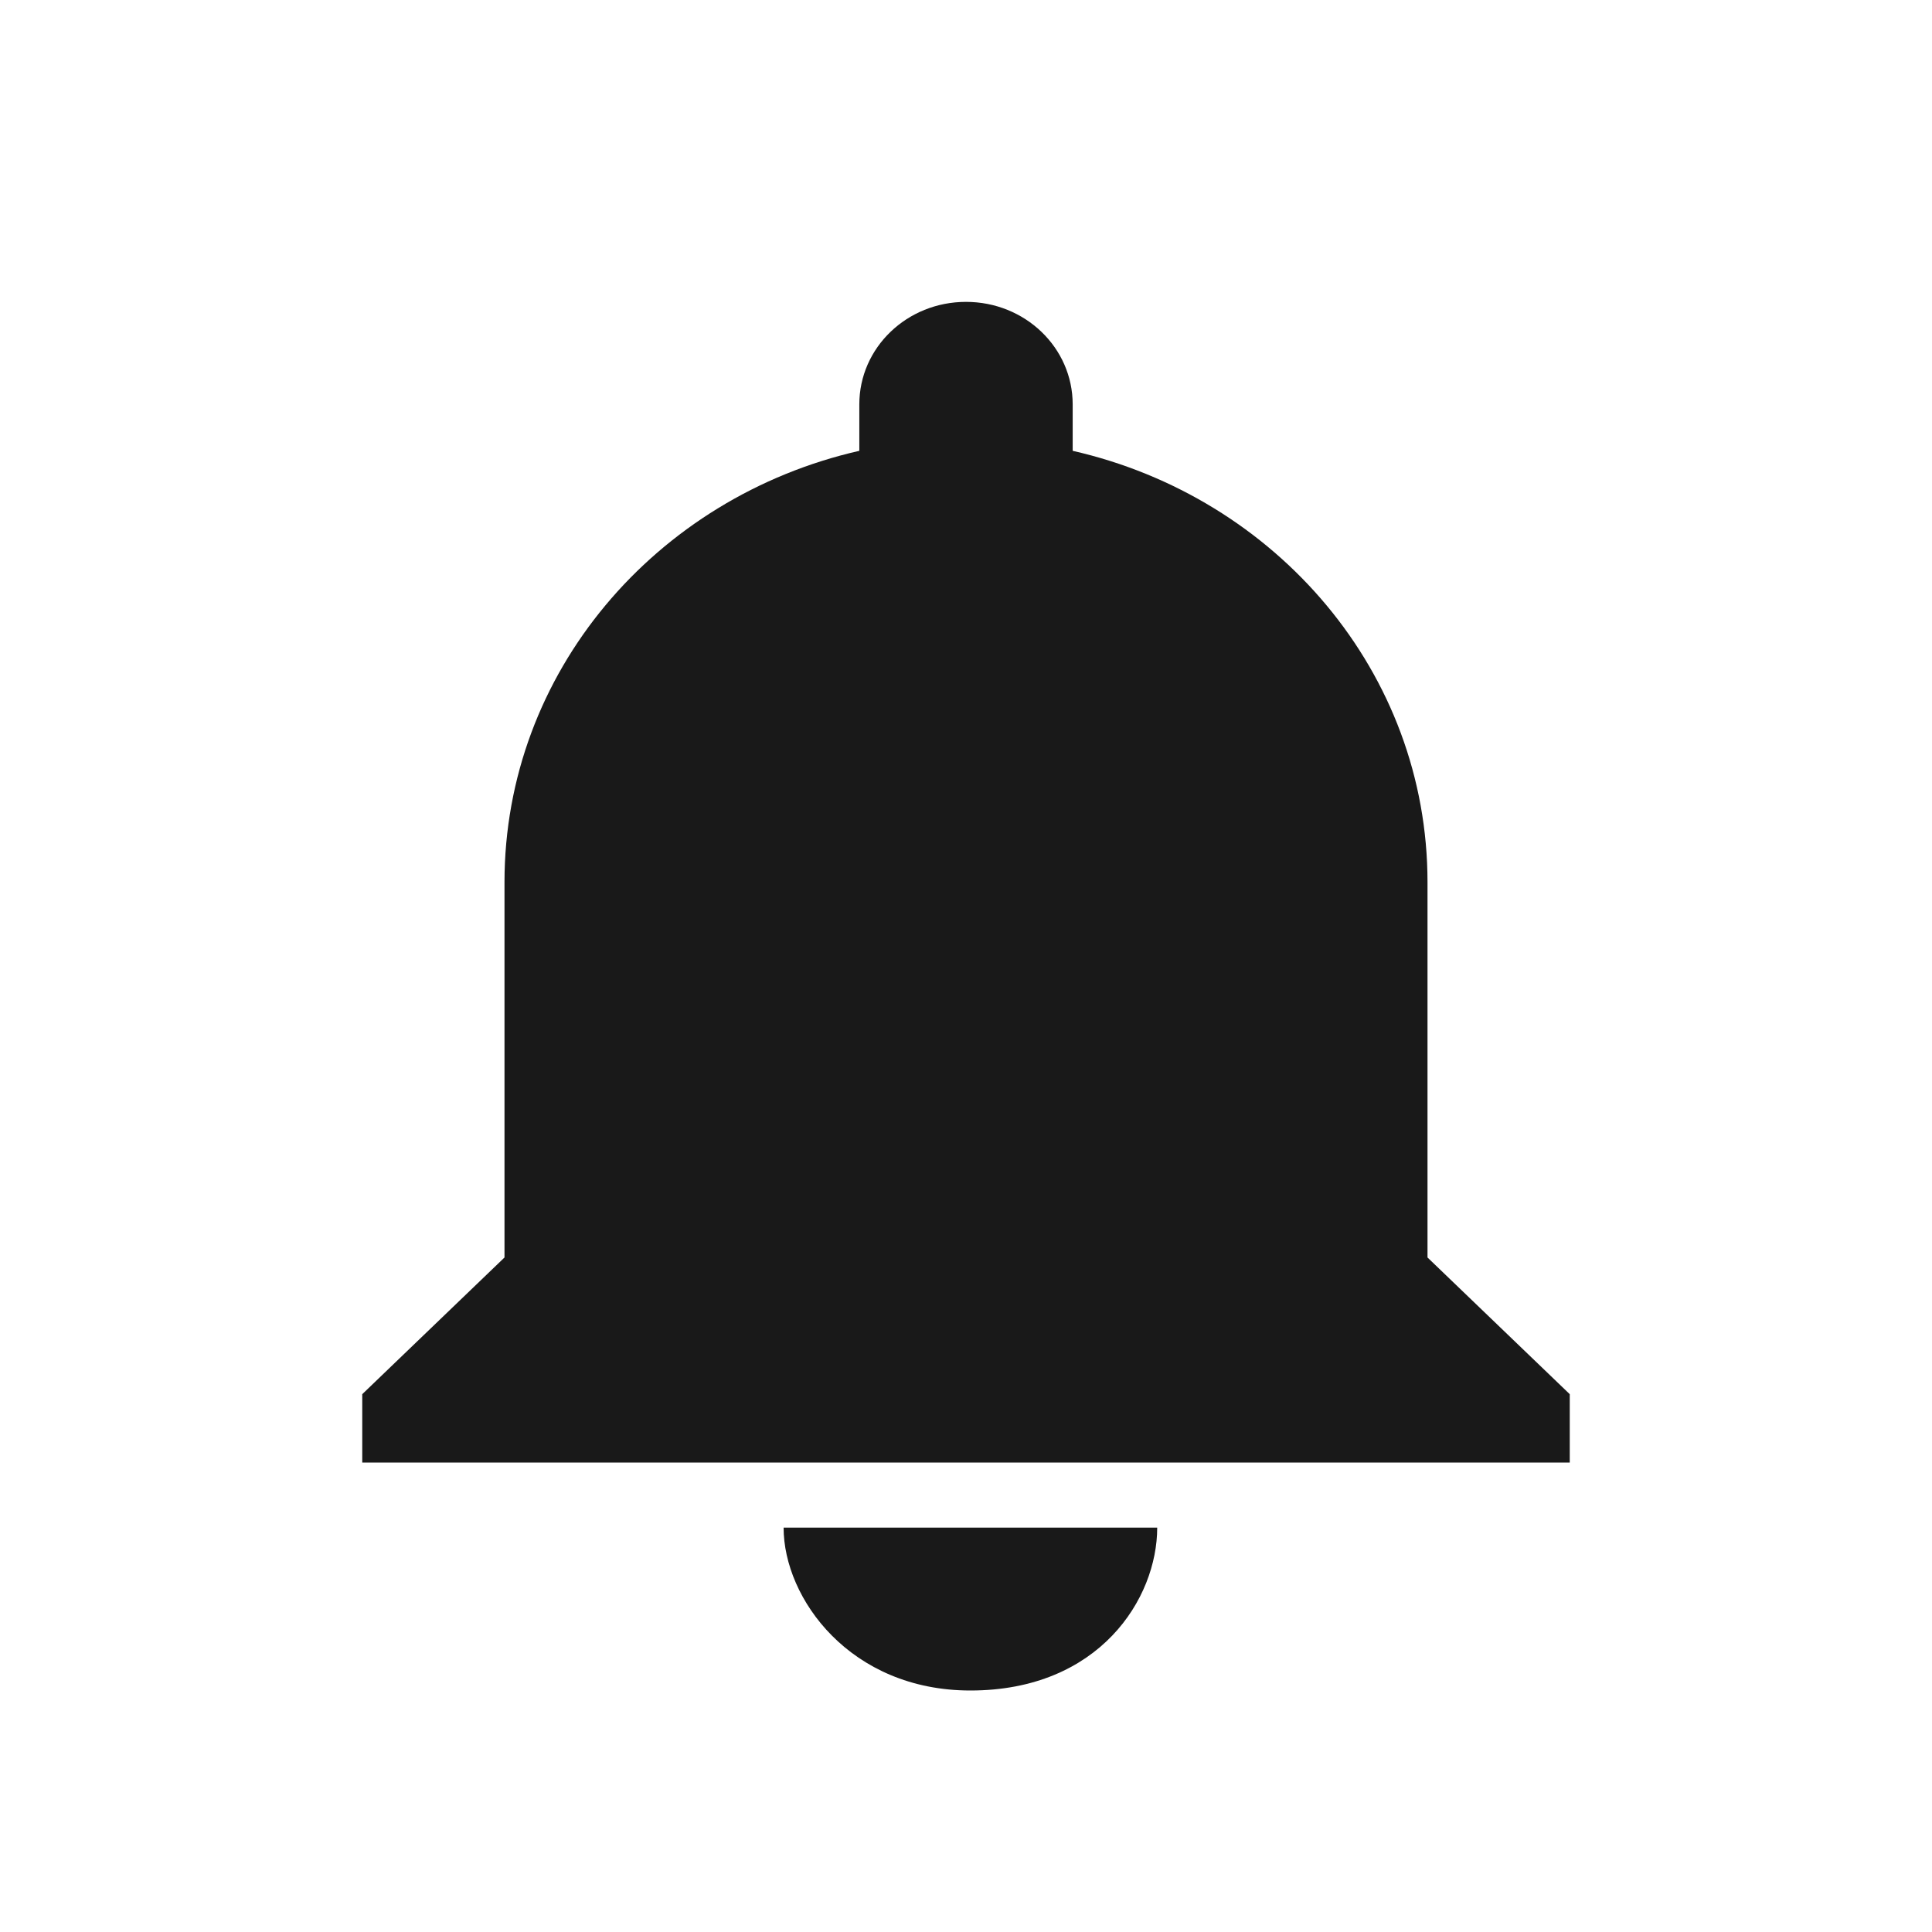 <svg width="32" height="32" viewBox="0 0 32 32" fill="none" xmlns="http://www.w3.org/2000/svg">
<g clip-path="url(#clip0_4494_958)">
<path d="M12.979 25.302C12.979 26.477 14.084 28 16.073 28C18.209 28 19.167 26.477 19.167 25.302H12.979ZM23.644 20.828V14.612C23.644 11.141 21.144 8.236 17.767 7.467V6.698C17.767 5.758 16.978 5 16 5C15.022 5 14.233 5.758 14.233 6.698V7.467C10.856 8.236 8.356 11.141 8.356 14.612V20.828L6 23.092V24.224H26V23.092L23.644 20.828ZM20.444 16.759H17.111V19.962H14.889V16.759H11.556V14.612H14.889V11.408H17.111V14.612H20.444V16.759Z" fill="#191919"/>
<path d="M11.772 12.005L14.354 10.587L16.987 10L20.532 12.005L22 15.622L20.279 18.702L18.861 20.56L14.354 21L11.772 18.702L10 17.089L10.304 14.547L11.772 12.005Z" fill="#191919"/>
</g>
<defs>
<clipPath id="clip0_4494_958">
<rect width="26" height="26" fill="white" transform="translate(3 3)"/>
</clipPath>
</defs>
</svg>
